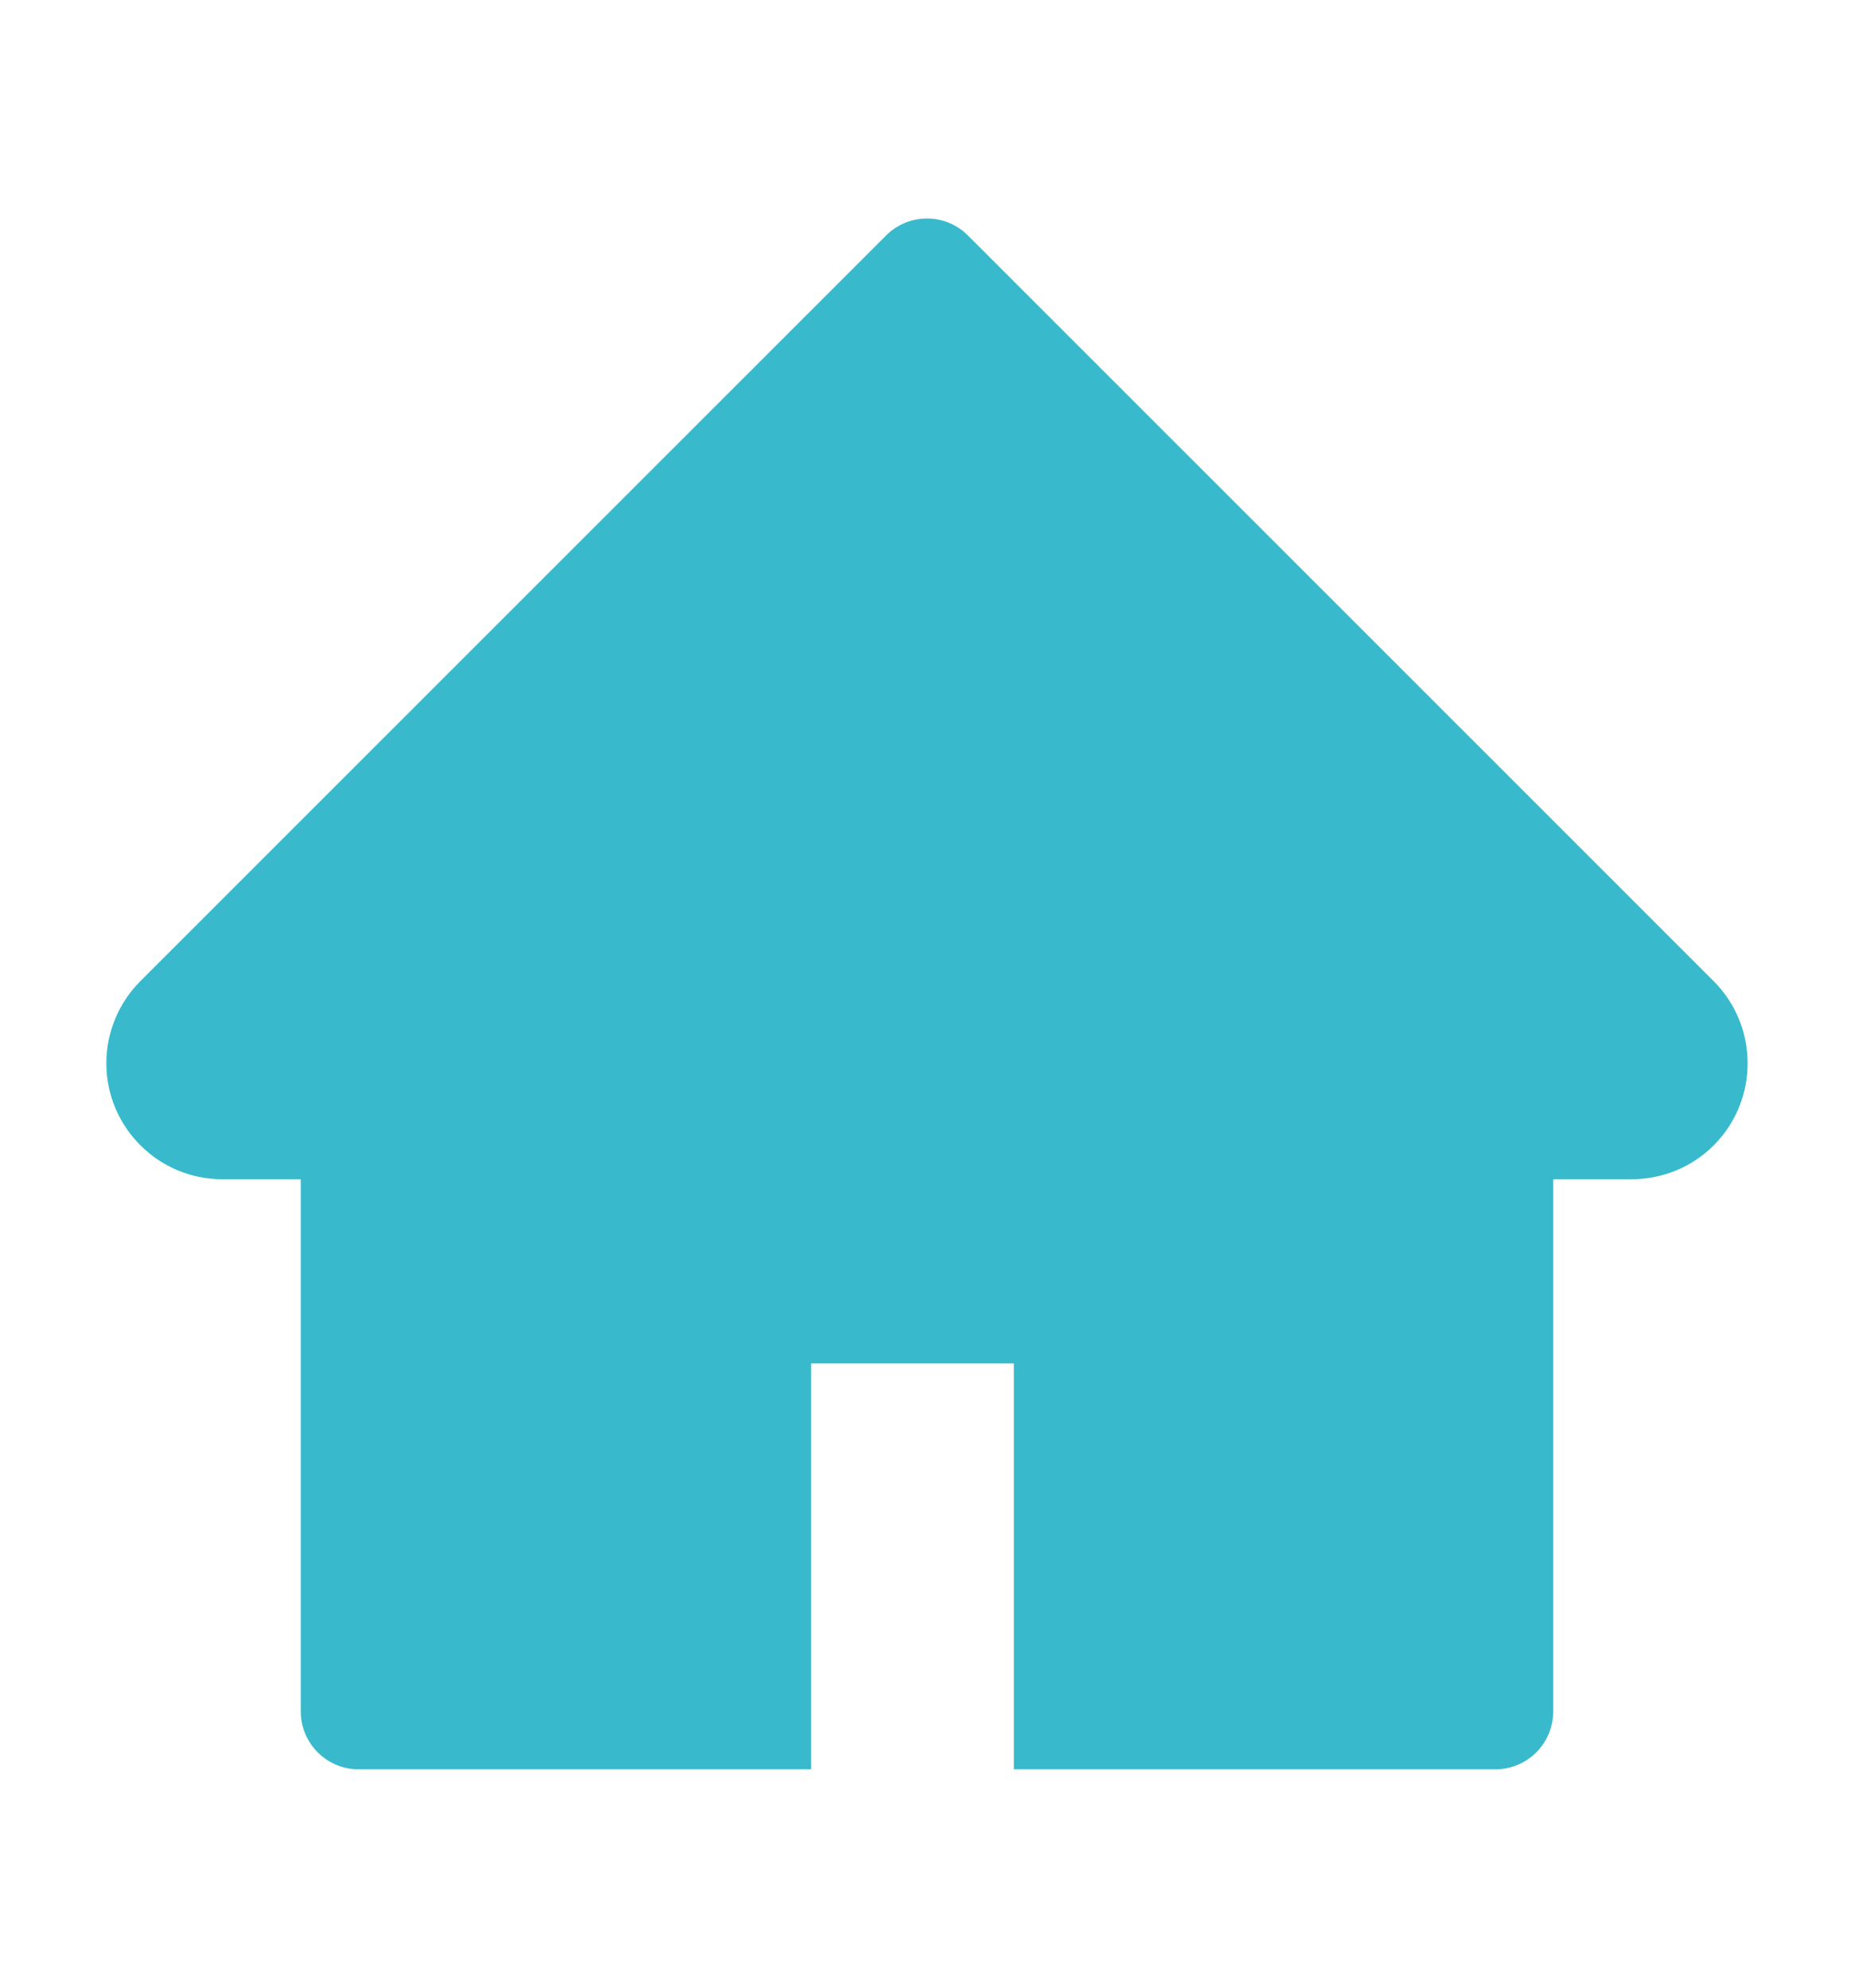 <svg width="14" height="15" viewBox="0 0 14 15" fill="none" xmlns="http://www.w3.org/2000/svg">
<g id="ant-design:home-filled">
<path id="Vector" d="M12.94 7.404L7.309 1.777C7.268 1.736 7.22 1.704 7.167 1.682C7.114 1.66 7.057 1.649 7 1.649C6.943 1.649 6.886 1.66 6.833 1.682C6.78 1.704 6.732 1.736 6.691 1.777L1.06 7.404C0.896 7.568 0.803 7.791 0.803 8.024C0.803 8.506 1.195 8.899 1.678 8.899H2.271V12.914C2.271 13.156 2.466 13.352 2.708 13.352H6.125V10.289H7.656V13.352H11.292C11.534 13.352 11.729 13.156 11.729 12.914V8.899H12.322C12.555 8.899 12.778 8.807 12.942 8.642C13.282 8.3 13.282 7.746 12.94 7.404Z" fill="#38BACC"/>
</g>
</svg>
